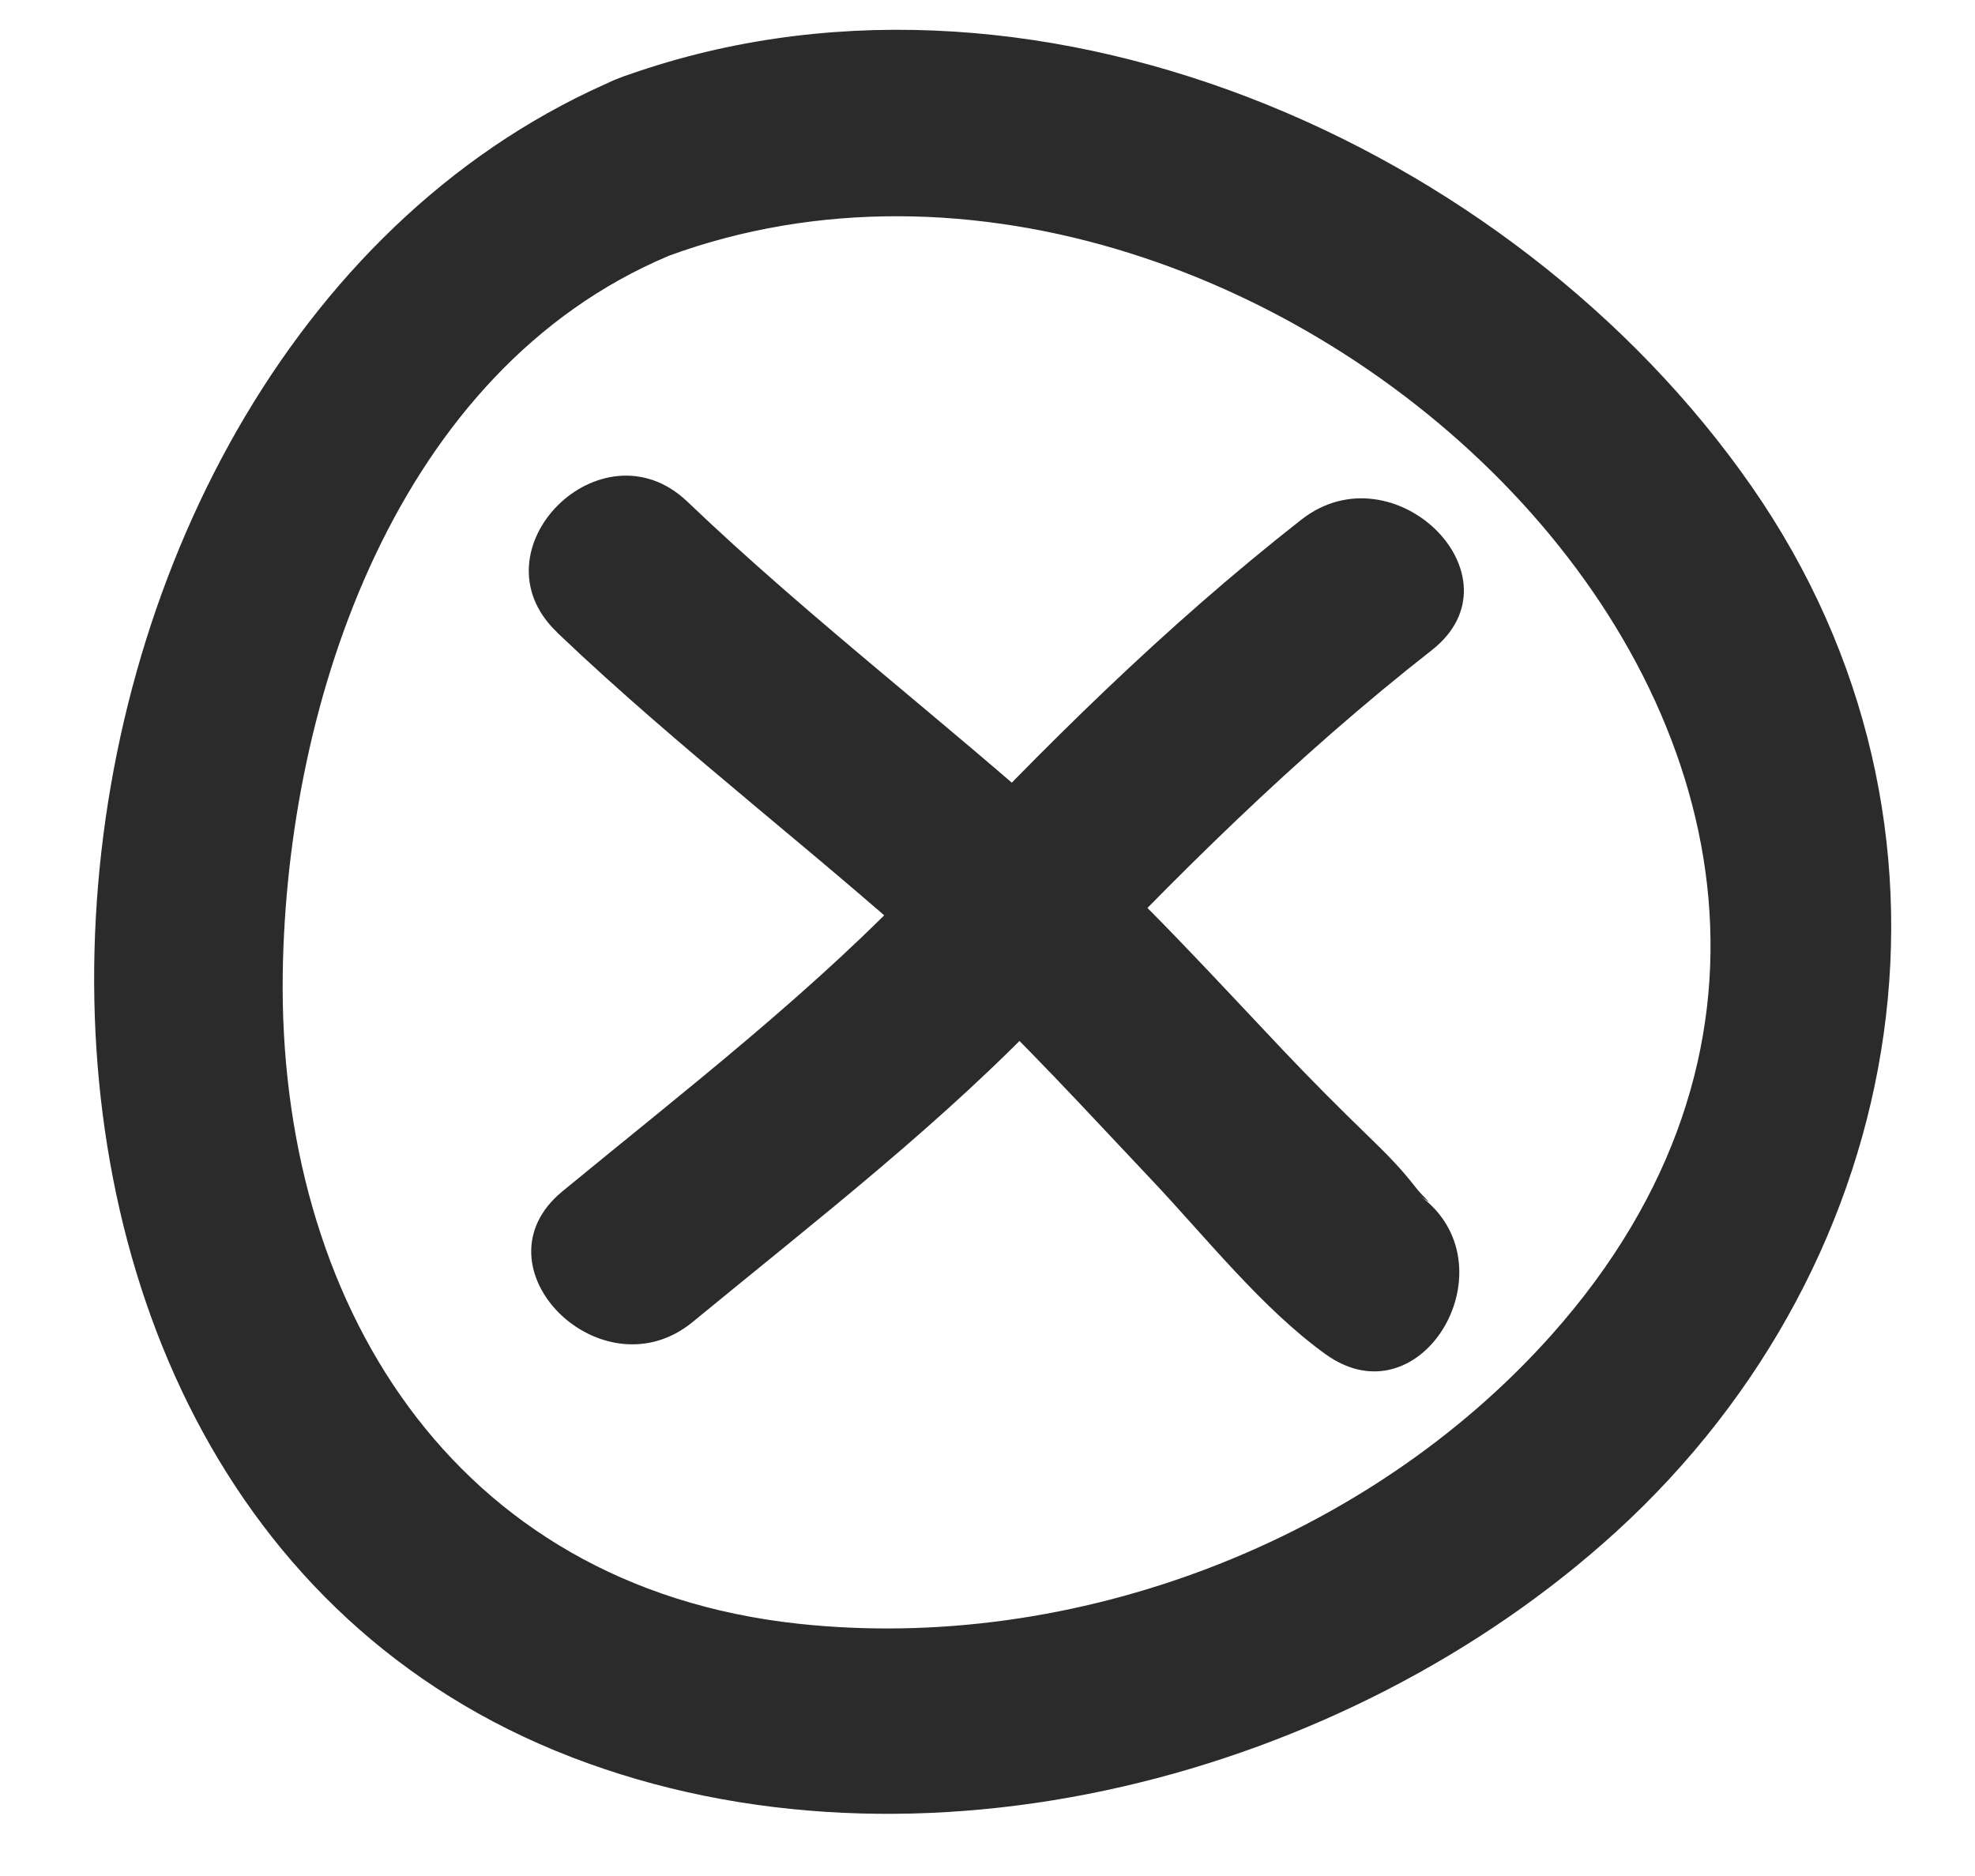 <?xml version="1.0" encoding="UTF-8"?><svg id="Layer_1" xmlns="http://www.w3.org/2000/svg" viewBox="0 0 107.01 101.65"><defs><style>.cls-1{fill:#2b2b2b;}</style></defs><path class="cls-1" d="M30.17,34.26c6.83,6.52,14.45,12.22,21.41,18.61,3.8,3.49,7.27,7.32,10.82,11.07,2.93,3.1,5.99,6.98,9.43,9.45,5.24,3.76,10.24-4.91,5.05-8.63,1.04.74.28.19-.22-.47-.75-.97-1.55-1.78-2.43-2.63-1.62-1.57-3.2-3.15-4.75-4.79-3.76-3.97-7.44-8.03-11.52-11.7-6.8-6.11-14.11-11.67-20.71-17.98-4.65-4.45-11.74,2.62-7.07,7.07h0Z"/><path class="cls-1" d="M70.51,28.16c-7.39,5.79-13.98,12.32-20.38,19.16-5.91,6.31-12.99,11.75-19.66,17.24-4.97,4.09,2.14,11.13,7.07,7.07,6.67-5.49,13.74-10.93,19.66-17.24,6.4-6.83,12.99-13.37,20.38-19.16,5.06-3.97-2.06-11-7.07-7.07h0Z"/><path class="cls-1" d="M33.55,4.23C-.93,18.77-6.72,80.65,30.94,95.21c18.76,7.25,42.02,1.11,56.62-12.2,16.16-14.73,20.06-38.35,7.36-56.63C81.94,7.7,55.58-3.85,33.55,4.23c-5.99,2.2-3.4,11.87,2.66,9.64,32.46-11.9,74.89,28.06,47.88,58.44-9.98,11.22-25.91,17.29-40.83,15.68-18.81-2.03-28.2-17.56-27.94-35.26.22-14.83,6.21-32.67,20.9-38.86,5.84-2.46,3.27-12.14-2.66-9.64Z"/></svg>